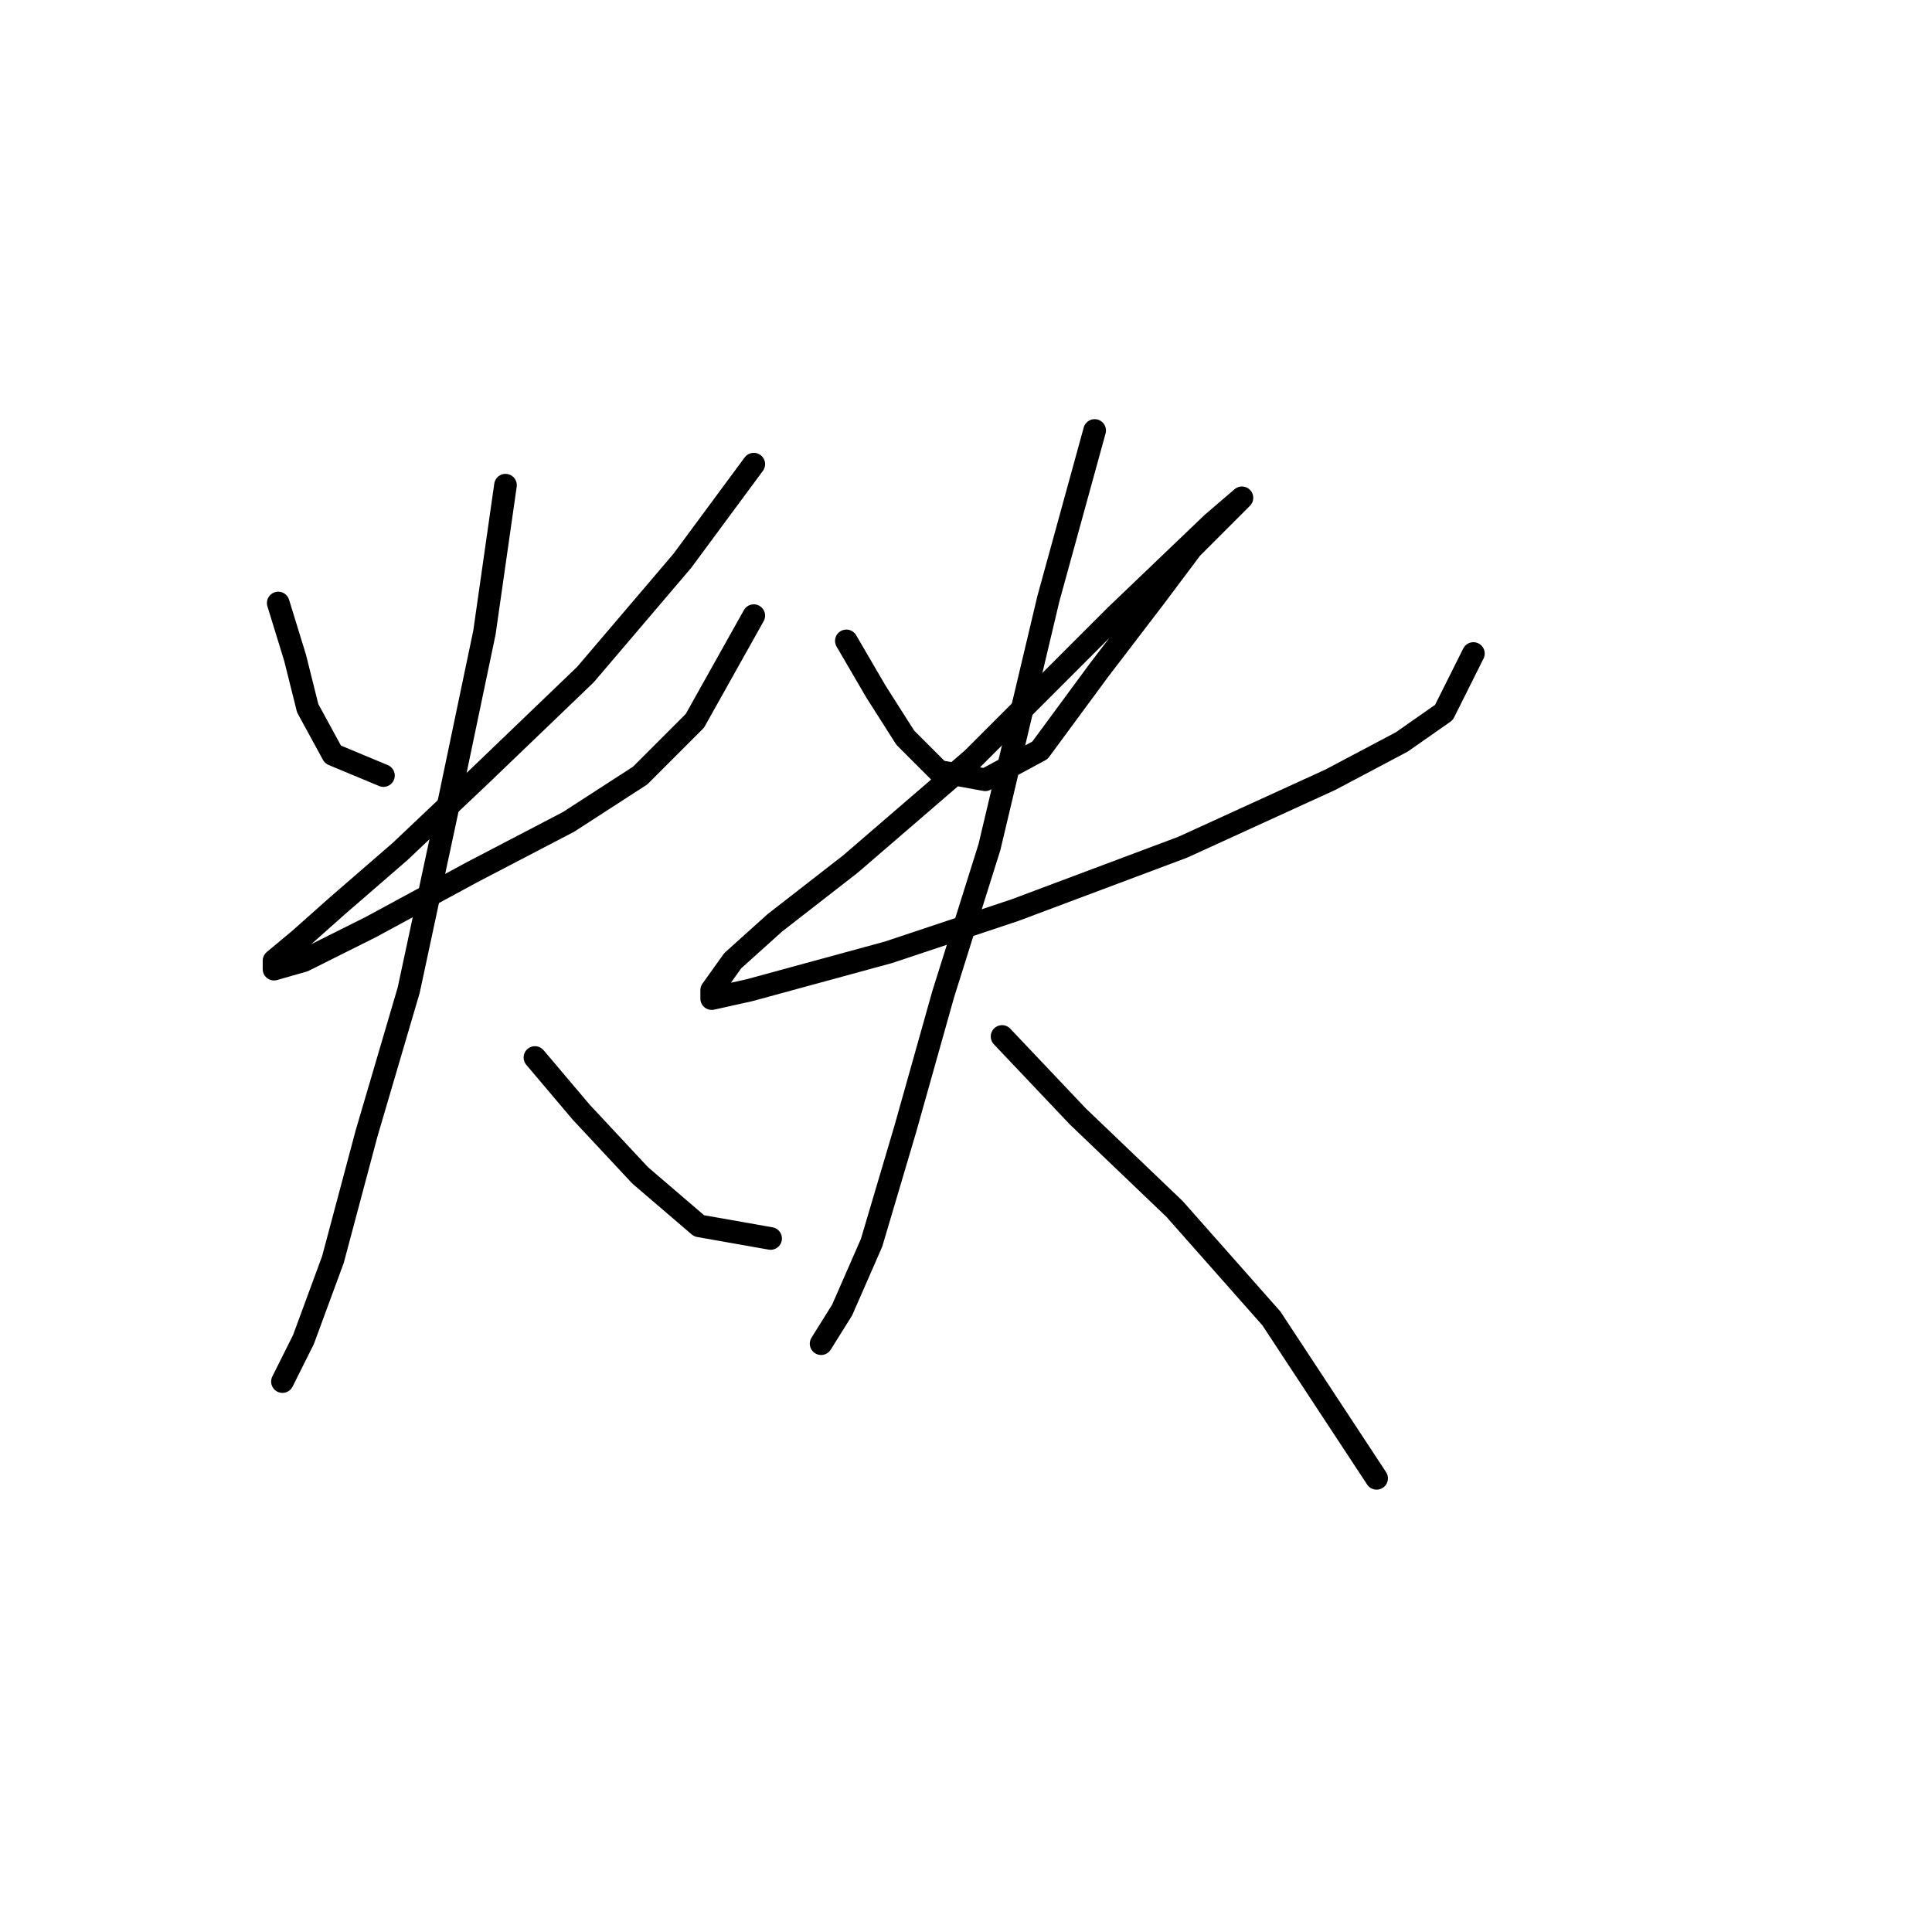 <?xml version="1.0" standalone="no"?>
    <svg width="256" height="256" xmlns="http://www.w3.org/2000/svg" version="1.1">
    <polyline stroke="black" stroke-width="3" stroke-linecap="round" fill="transparent" stroke-linejoin="round" points="36.868 79.903 39.098 87.152 40.771 93.844 44.117 99.978 50.808 102.766 50.808 102.766 " />
        <polyline stroke="black" stroke-width="3" stroke-linecap="round" fill="transparent" stroke-linejoin="round" points="99.879 61.502 90.4 74.327 77.574 89.383 63.634 102.766 53.039 112.803 44.675 120.052 39.656 124.513 36.31 127.301 36.31 128.416 40.214 127.301 49.136 122.84 62.518 115.591 75.344 108.9 84.823 102.766 92.072 95.517 99.879 81.576 99.879 81.576 " />
        <polyline stroke="black" stroke-width="3" stroke-linecap="round" fill="transparent" stroke-linejoin="round" points="66.979 64.29 64.191 83.807 59.173 107.784 54.154 131.204 48.578 150.163 44.117 166.892 40.214 177.487 37.426 183.063 37.426 183.063 37.426 183.063 " />
        <polyline stroke="black" stroke-width="3" stroke-linecap="round" fill="transparent" stroke-linejoin="round" points="70.883 140.126 77.017 147.375 84.823 155.74 92.63 162.431 102.11 164.104 102.11 164.104 " />
        <polyline stroke="black" stroke-width="3" stroke-linecap="round" fill="transparent" stroke-linejoin="round" points="112.147 84.922 116.05 91.613 119.953 97.747 124.414 102.208 130.548 103.323 137.797 99.42 145.604 88.825 152.853 79.346 157.872 72.654 162.333 68.193 164.563 65.963 164.563 65.963 160.66 69.308 147.834 81.576 128.875 100.535 112.704 114.476 102.667 122.282 97.091 127.301 94.303 131.204 94.303 132.32 99.321 131.204 117.723 126.186 134.452 120.61 156.756 112.245 176.273 103.323 185.753 98.305 191.329 94.401 195.232 86.595 195.232 86.595 " />
        <polyline stroke="black" stroke-width="3" stroke-linecap="round" fill="transparent" stroke-linejoin="round" points="145.046 57.041 138.912 79.346 131.106 112.245 124.972 131.762 119.953 149.606 115.492 164.662 111.589 173.583 108.801 178.044 108.801 178.044 " />
        <polyline stroke="black" stroke-width="3" stroke-linecap="round" fill="transparent" stroke-linejoin="round" points="132.779 137.338 142.816 147.933 155.641 160.201 168.466 174.699 182.407 195.888 182.407 195.888 " />
        </svg>